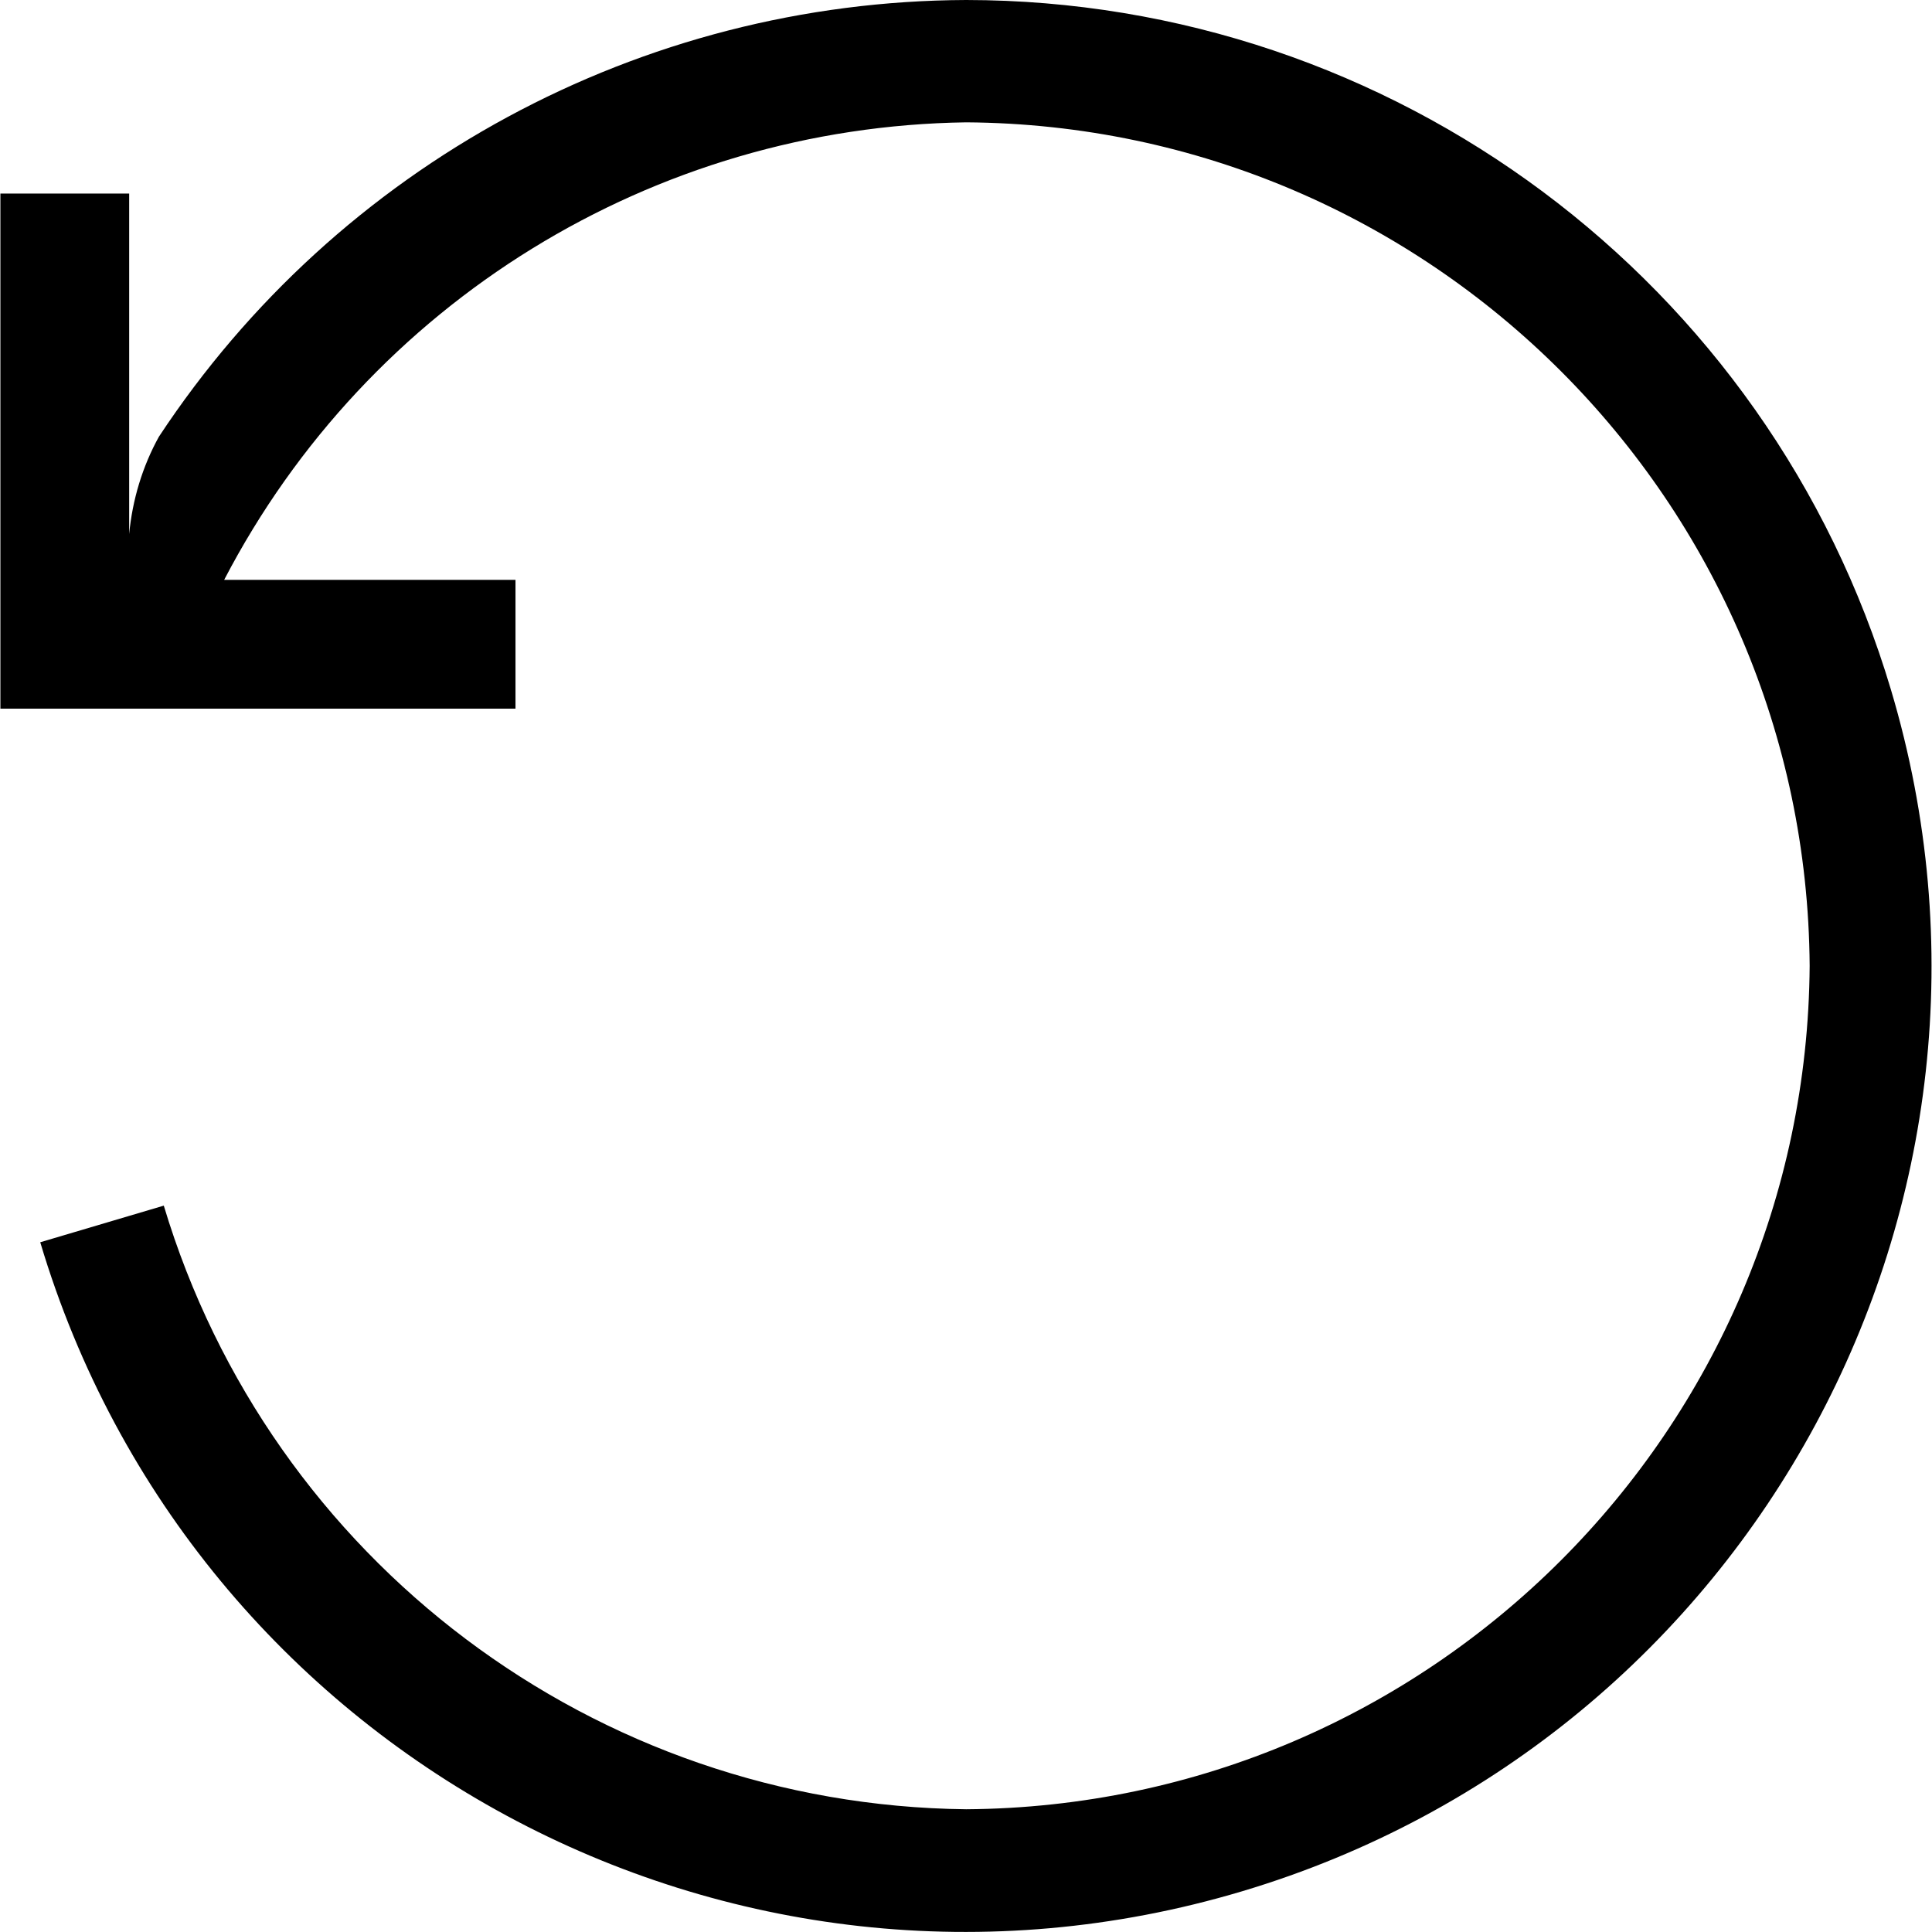<?xml version="1.0" encoding="utf-8"?>
<!-- Generator: Adobe Illustrator 19.0.0, SVG Export Plug-In . SVG Version: 6.00 Build 0)  -->
<svg version="1.1" id="Capa_1" xmlns="http://www.w3.org/2000/svg" xmlns:xlink="http://www.w3.org/1999/xlink" x="0px" y="0px"
	 viewBox="-65 156.9 480.1 480.1" style="enable-background:new -65 156.9 480.1 480.1;" xml:space="preserve">
<g>
	<g>
		<path d="M404.9,328.3C374.6,226.7,281.1,157,175.1,156.9c-80.8,0.3-156.1,41-200.6,108.5c-4.1,7.4-6.6,15.7-7.4,24.2v-84.6h-32
			v128h128v-32H-9.3C26.6,232,97.4,188.4,175.1,187.3c115.4,0.8,208.8,94.2,209.6,209.6c-0.8,115.4-94.2,208.8-209.6,209.6
			C82.9,605.5,2.2,544.7-24.3,456.5l-30.7,9.1c37.9,127,171.6,199.2,298.6,161.3S442.8,455.3,404.9,328.3z"/>
	</g>
</g>
</svg>
